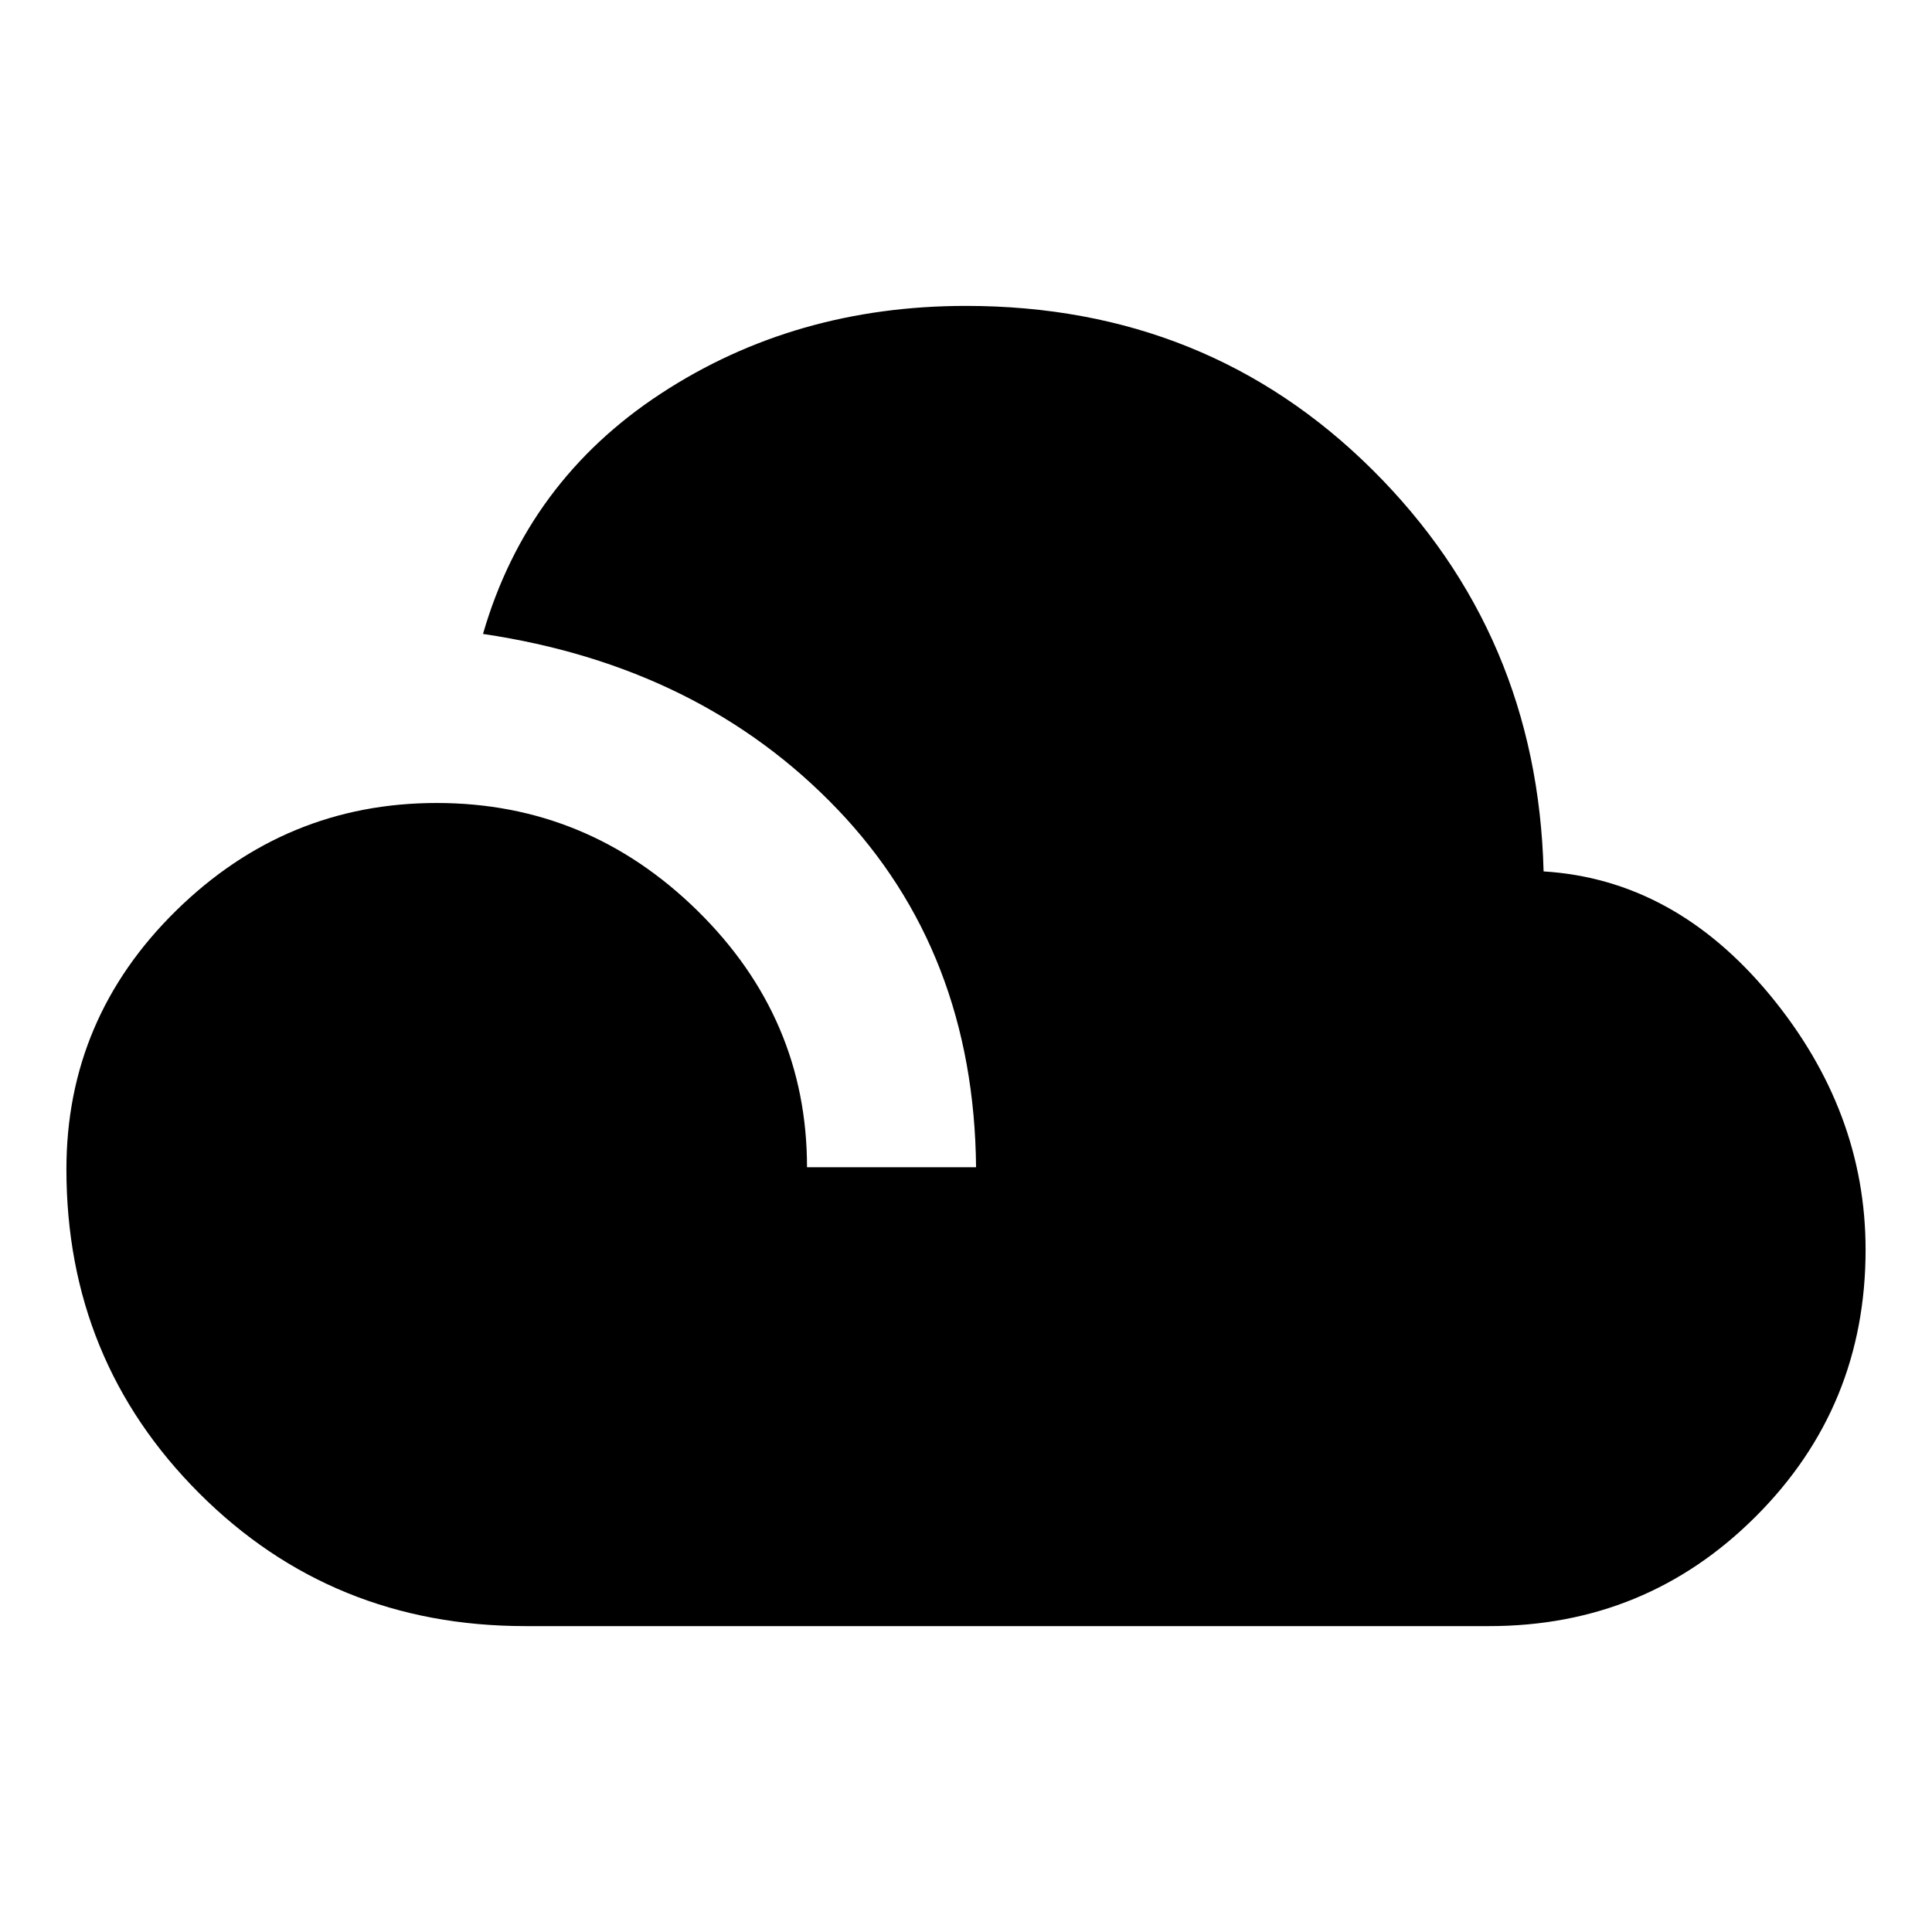 <svg xmlns="http://www.w3.org/2000/svg" height="24" width="24"><path d="M6.525 20.2q-2.4 0-4.05-1.65t-1.65-4.025q0-1.875 1.363-3.213Q3.55 9.975 5.425 9.975t3.238 1.337q1.362 1.338 1.362 3.188h2.1q-.025-2.675-1.725-4.45Q8.7 8.275 6 7.875q.55-1.9 2.213-2.988Q9.875 3.8 12 3.8q3 0 5.05 2.037 2.05 2.038 2.125 4.988 1.625.1 2.813 1.537 1.187 1.438 1.187 3.163 0 1.95-1.363 3.312Q20.45 20.2 18.5 20.2Z"/></svg>